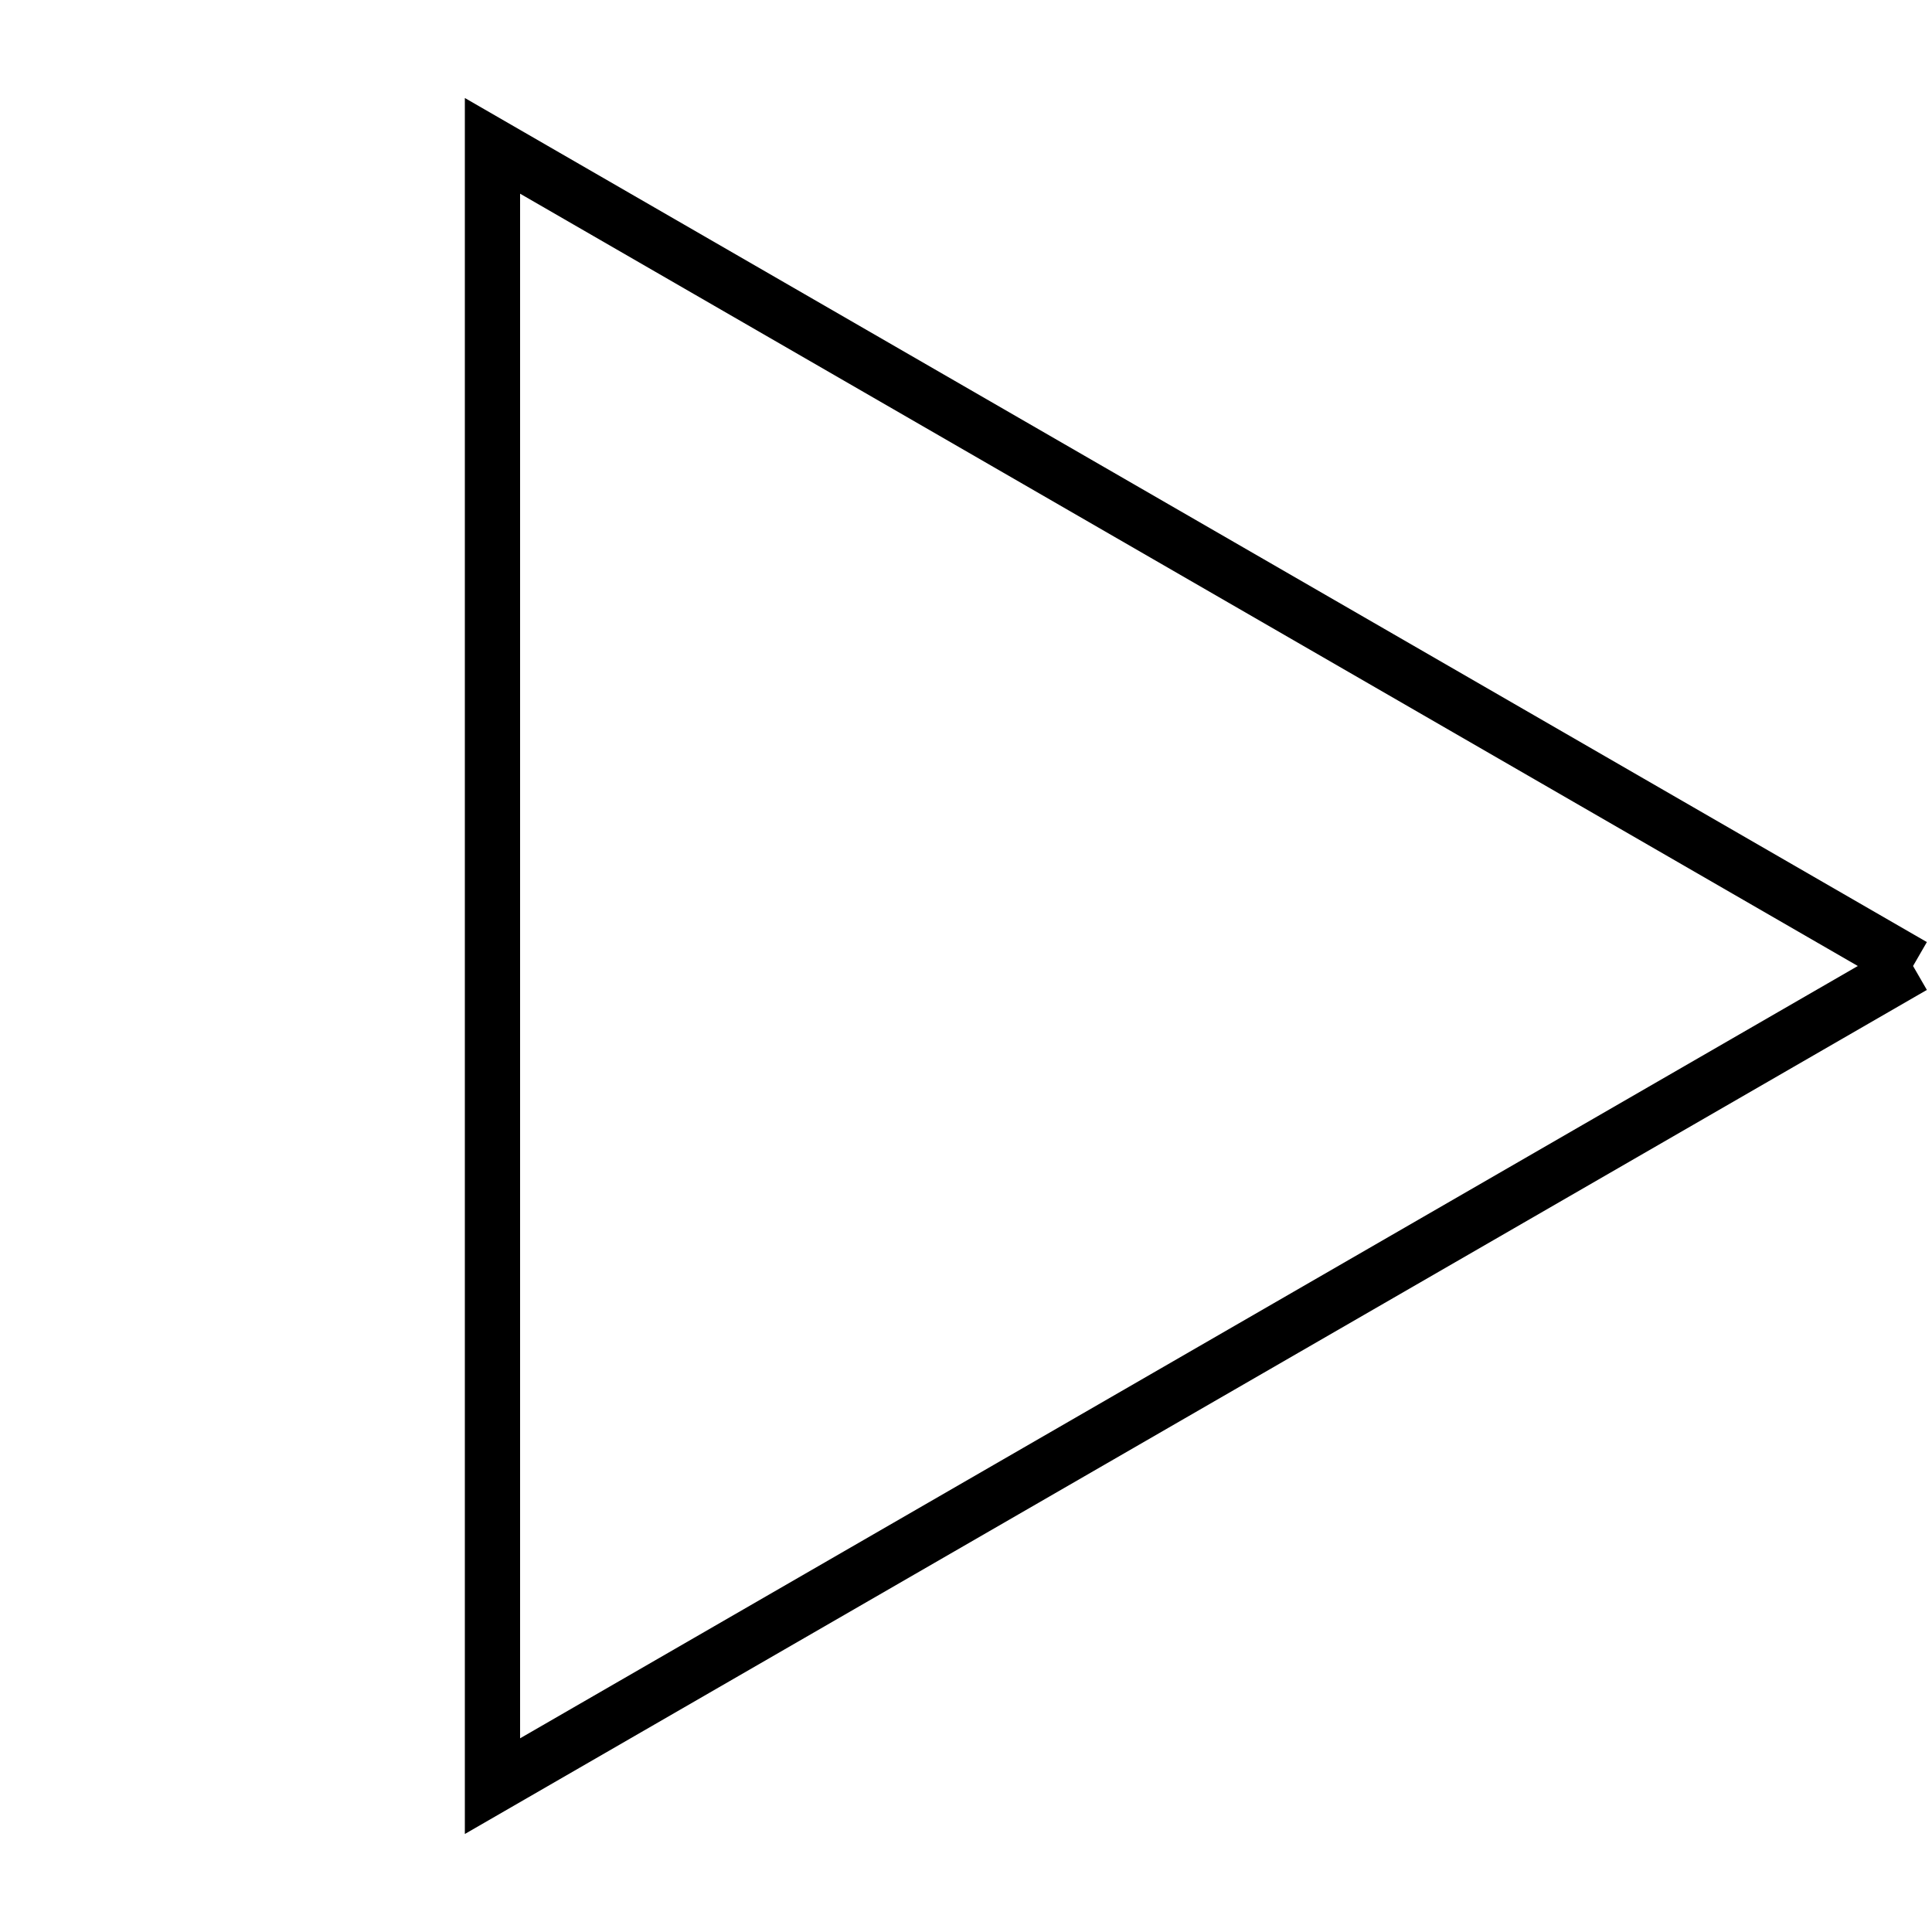 <?xml version="1.0"?>
<!DOCTYPE svg PUBLIC "-//W3C//DTD SVG 1.1//EN" "http://www.w3.org/Graphics/SVG/1.1/DTD/svg11.dtd">
<svg width="12.24mm" height="12.24mm" viewBox="0 0 12.24 12.24" xmlns="http://www.w3.org/2000/svg" version="1.1">
<g id="Sketch060" transform="translate(61.116,-71.354) scale(1,-1)">
<path d="M -48.996 -77.474 L -57.996 -82.67 L -57.996 -72.278 L -48.996 -77.474 " stroke="#000000" stroke-width="0.35 px" style="stroke-width:0.35;stroke-miterlimit:4;stroke-dasharray:none;fill:none"/>
<path d="M -51.996 -77.474 L -51.996 -77.474 " stroke="#000000" stroke-width="0.35 px" style="stroke-width:0.35;stroke-miterlimit:4;stroke-dasharray:none;fill:none"/>
<title>b'Sketch060'</title>
</g>
</svg>